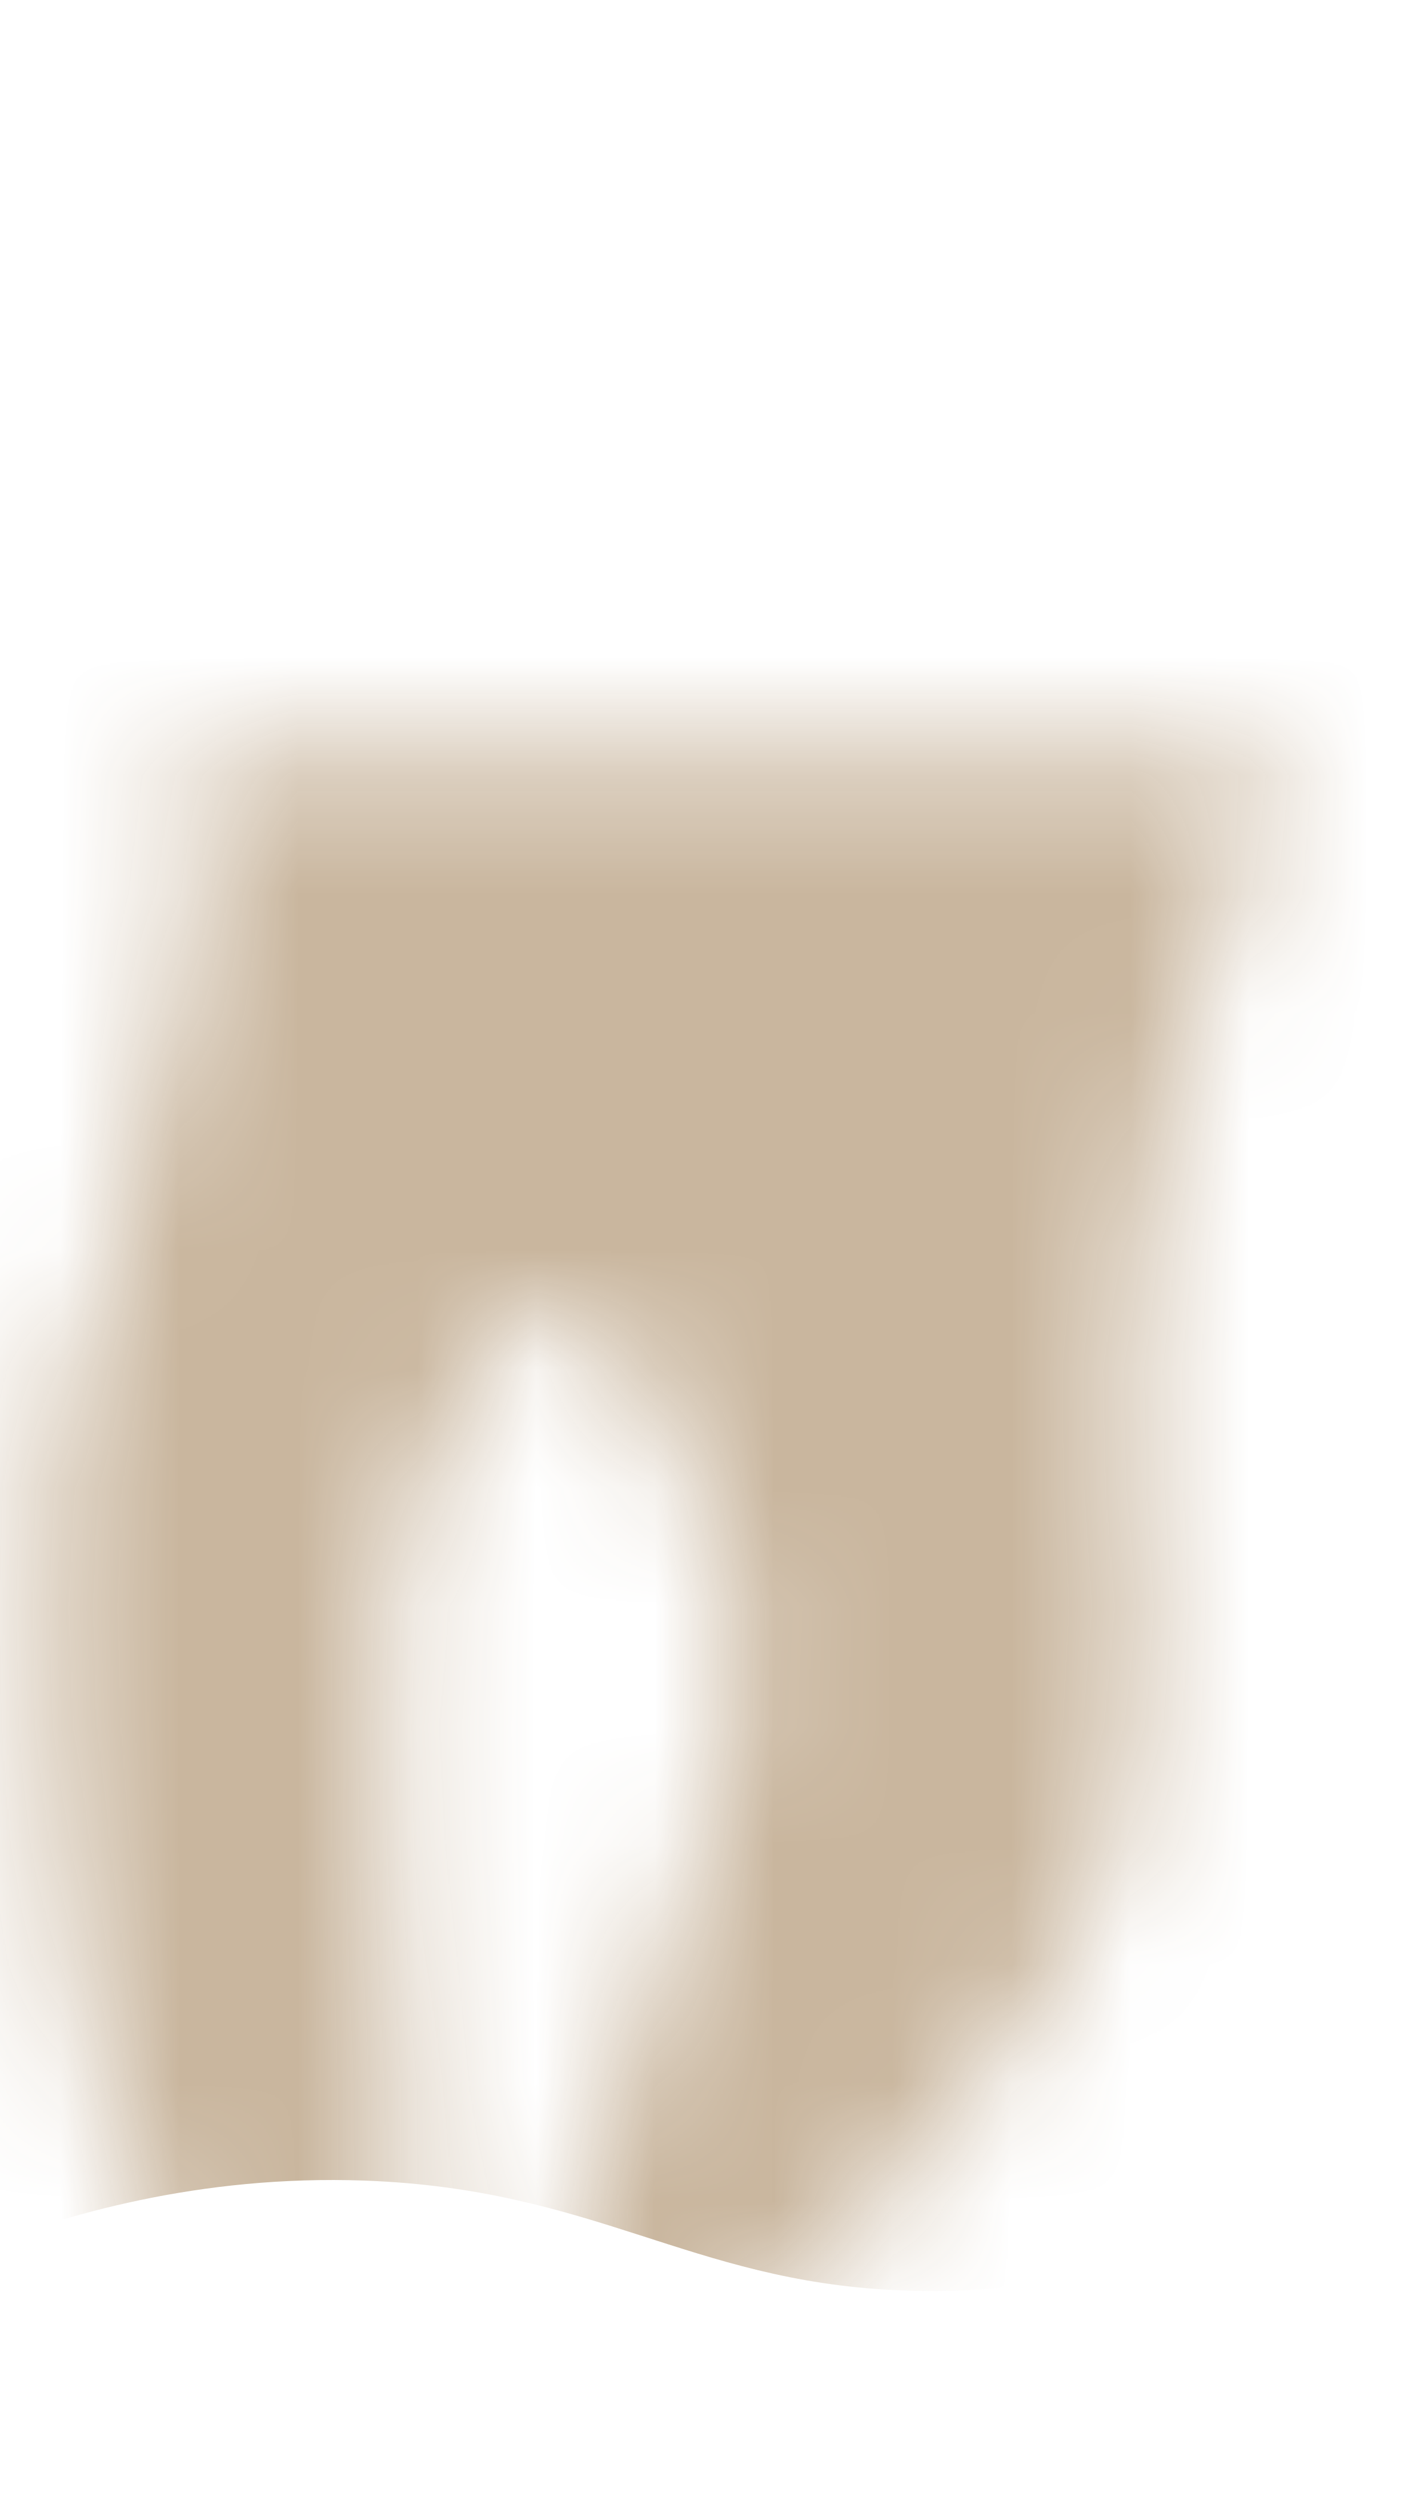 <svg width="12" height="21" viewBox="0 0 12 21" fill="none" xmlns="http://www.w3.org/2000/svg">
<mask id="mask0_254_20377" style="mask-type:luminance" maskUnits="userSpaceOnUse" x="0" y="6" width="11" height="15">
<path d="M10.776 6.307H1.436C2.116 7.427 1.216 8.687 1.056 10.077C0.896 11.467 0.266 10.967 0.386 14.117C0.506 17.257 1.016 18.067 1.466 19.317C1.916 20.577 3.056 21.367 3.346 19.567C3.636 17.767 2.816 13.837 3.546 12.387C4.276 10.937 4.936 10.457 5.306 11.467C5.676 12.477 6.366 12.997 6.196 14.307C6.026 15.617 4.936 17.887 4.676 19.147C4.416 20.407 4.746 21.337 6.586 19.357C8.426 17.377 9.816 16.077 9.586 13.547C9.356 11.017 9.636 10.017 9.896 8.967C10.156 7.917 10.496 7.247 10.776 6.317V6.307Z" fill="white"/>
</mask>
<g mask="url(#mask0_254_20377)">
<path opacity="0.95" d="M-0.236 18.907C0.524 18.607 1.674 18.267 3.064 18.317C4.994 18.387 5.794 19.157 7.524 19.237C8.474 19.287 9.854 19.127 11.564 18.147C11.564 16.587 11.564 7.037 11.564 5.477H-0.266C-0.256 7.287 -0.246 17.097 -0.236 18.917V18.907Z" fill="#C7B39A"/>
</g>
</svg>
